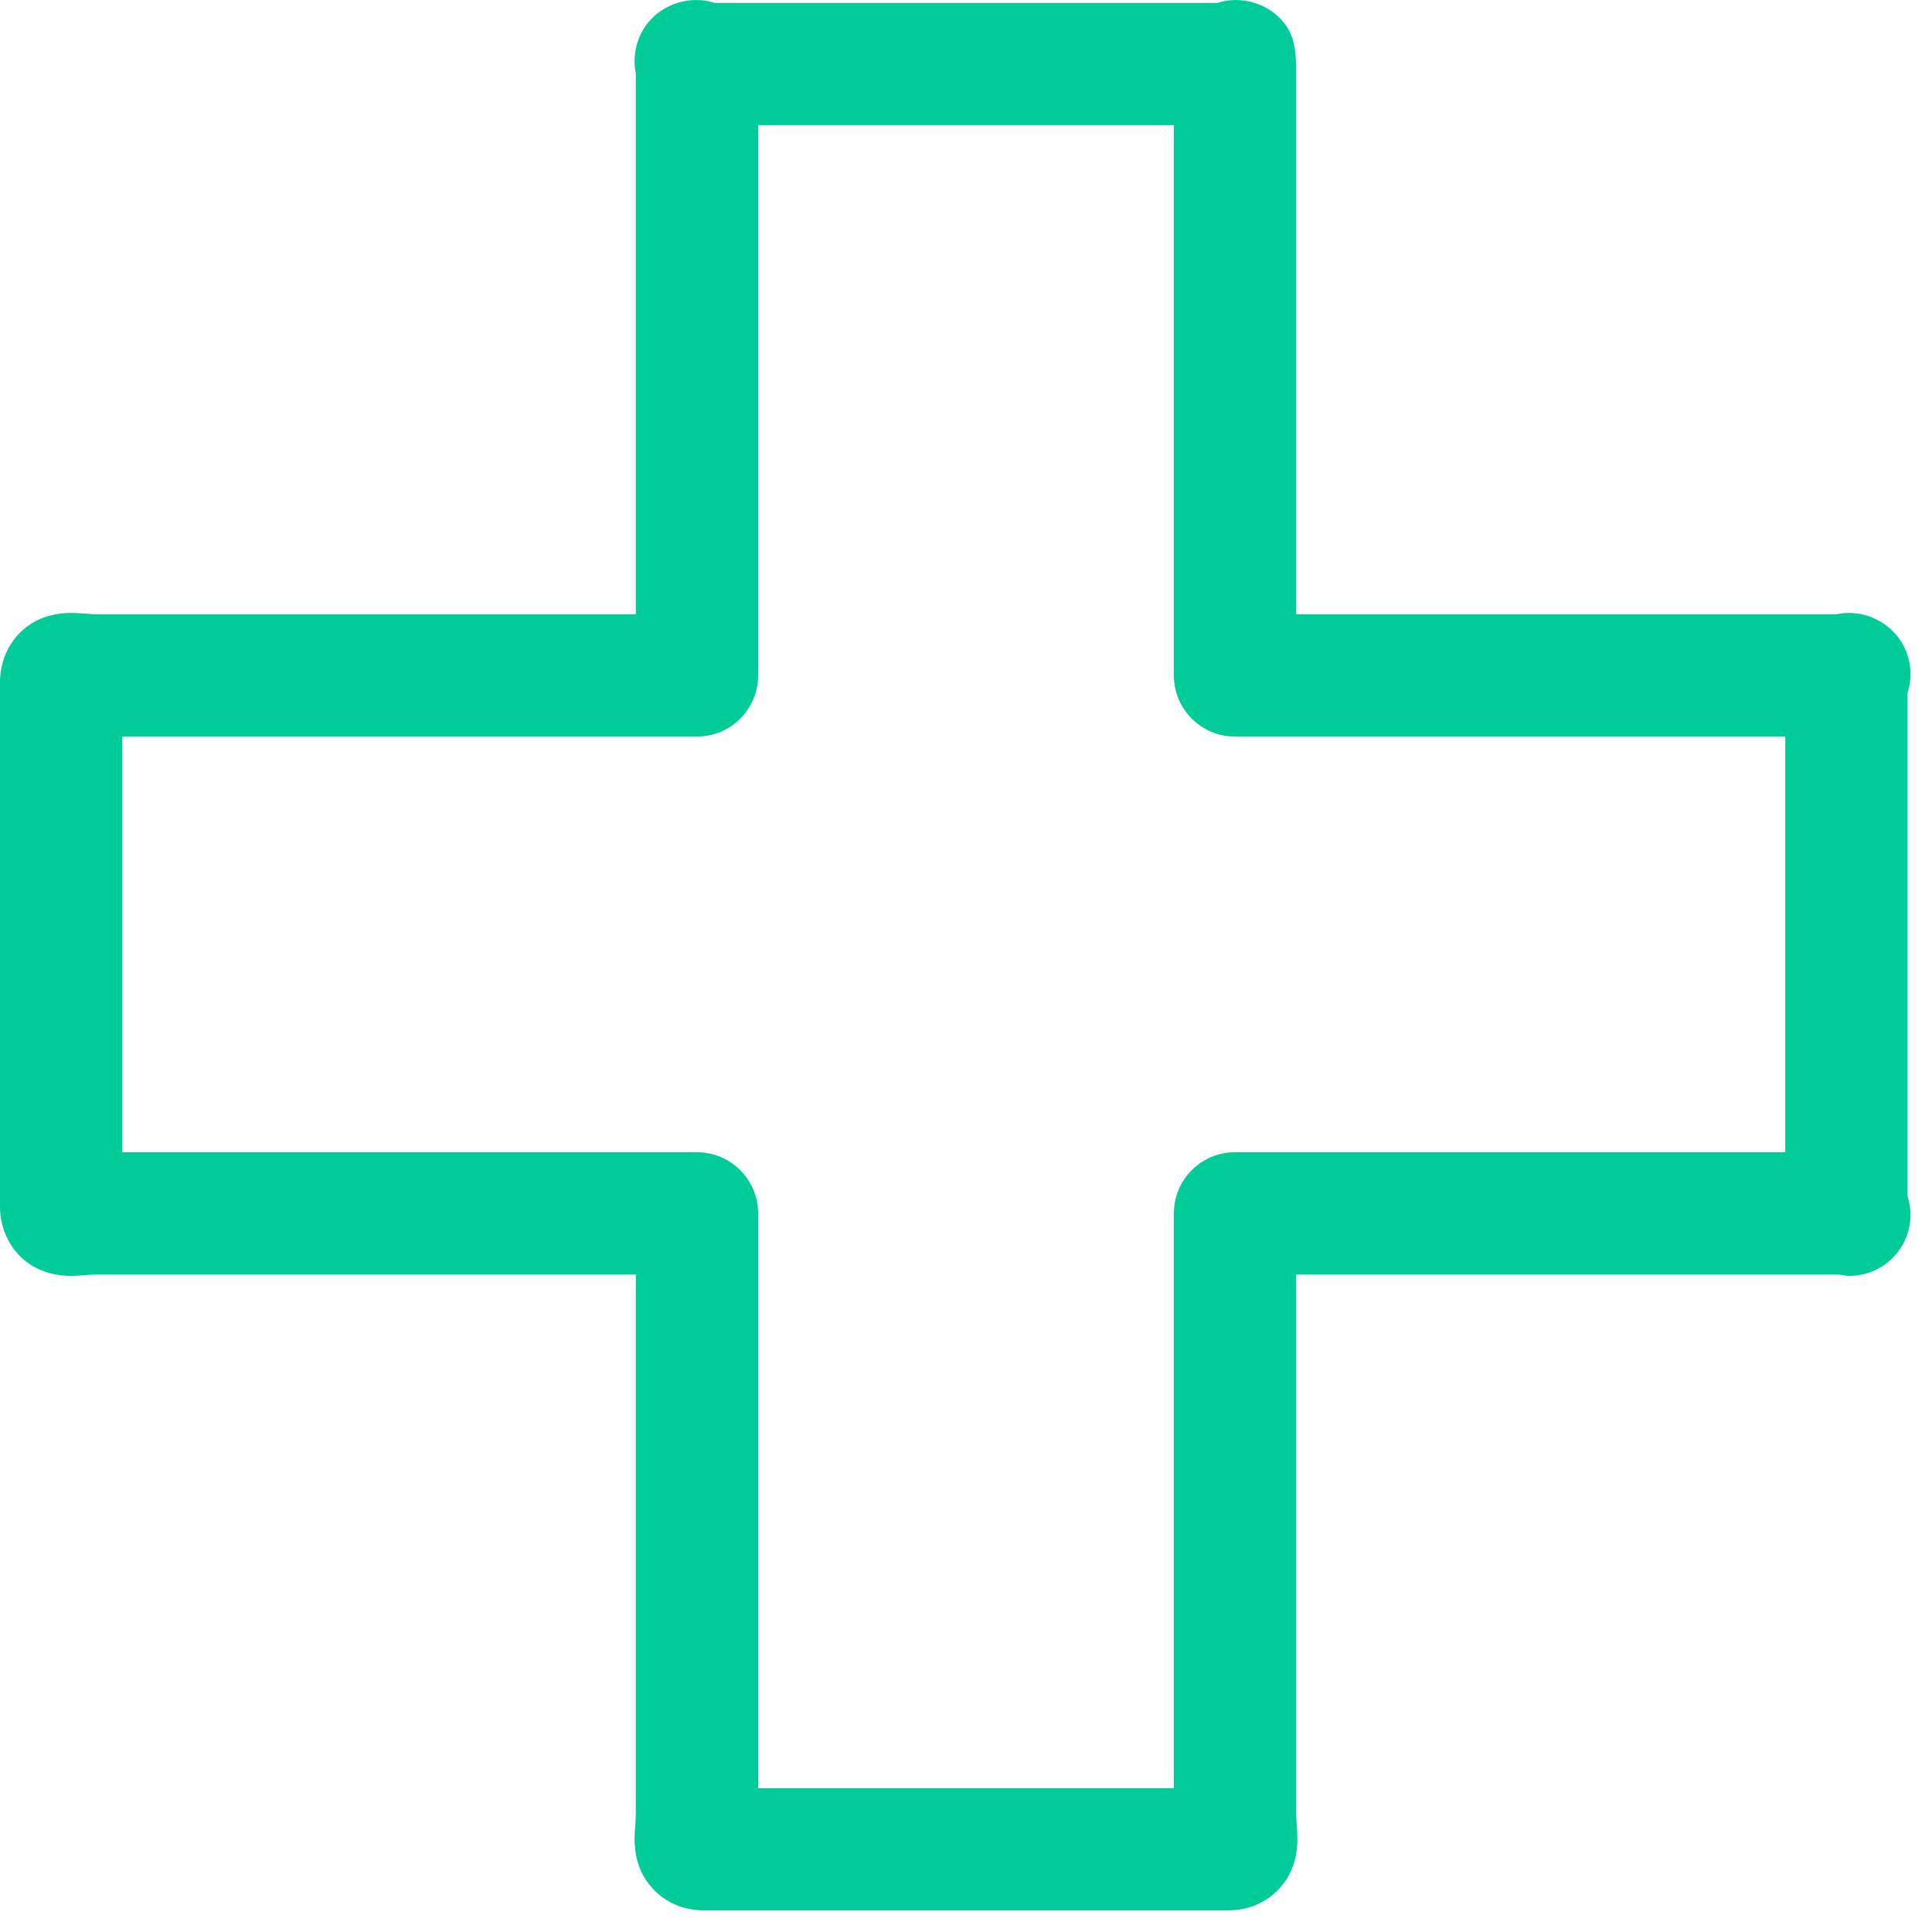 <?xml version="1.0" encoding="UTF-8" standalone="no"?>
<svg width="20px" height="20px" viewBox="0 0 20 20" version="1.1" xmlns="http://www.w3.org/2000/svg" xmlns:xlink="http://www.w3.org/1999/xlink" xmlns:sketch="http://www.bohemiancoding.com/sketch/ns">
    <!-- Generator: Sketch Beta 3.2.2 (9983) - http://www.bohemiancoding.com/sketch -->
    <title>Imported Layers 2</title>
    <desc>Created with Sketch Beta.</desc>
    <defs></defs>
    <g id="Page-1" stroke="none" stroke-width="1" fill="none" fill-rule="evenodd" sketch:type="MSPage">
        <g id="Herramientas" sketch:type="MSArtboardGroup" transform="translate(-45, -324)" fill="#00CC99">
            <path d="M57.714,343.776 L52.286,343.776 C52.08,343.776 51.892,343.697 51.758,343.552 C51.543,343.32 51.565,343.044 51.576,342.896 C51.578,342.86 51.582,342.819 51.582,342.772 L51.582,337.194 L46.005,337.194 C45.957,337.194 45.916,337.198 45.881,337.2 C45.826,337.205 45.778,337.208 45.737,337.208 C45.253,337.208 45,336.847 45,336.49 L45,331.063 C45,330.706 45.253,330.345 45.737,330.345 C45.778,330.345 45.826,330.348 45.881,330.352 C45.916,330.355 45.957,330.359 46.005,330.359 L51.582,330.359 L51.582,324.781 C51.582,324.773 51.582,324.766 51.582,324.76 C51.546,324.582 51.587,324.394 51.698,324.248 C51.858,324.038 52.148,323.949 52.396,324.03 L57.604,324.03 C57.851,323.949 58.142,324.038 58.302,324.249 C58.413,324.394 58.418,324.582 58.418,324.76 L58.418,324.781 L58.418,330.359 L63.995,330.359 C64.003,330.359 64.01,330.359 64.016,330.358 C64.322,330.296 64.632,330.47 64.738,330.758 C64.789,330.894 64.79,331.04 64.747,331.172 L64.747,336.381 C64.789,336.513 64.789,336.659 64.738,336.795 C64.646,337.043 64.41,337.208 64.145,337.208 L64.145,337.208 C64.102,337.208 64.058,337.194 64.016,337.194 L63.995,337.194 L58.418,337.194 L58.418,342.772 C58.418,342.819 58.422,342.86 58.424,342.896 C58.435,343.044 58.457,343.32 58.242,343.552 C58.108,343.697 57.92,343.776 57.714,343.776 L57.714,343.776 Z M57.152,342.511 L57.152,336.561 C57.152,336.212 57.435,335.928 57.785,335.928 L63.481,335.928 L63.481,331.625 L57.785,331.625 C57.435,331.625 57.152,331.341 57.152,330.992 L57.152,325.295 L52.848,325.295 L52.848,330.992 C52.848,331.341 52.565,331.625 52.215,331.625 L46.266,331.625 L46.266,335.928 L52.215,335.928 C52.565,335.928 52.848,336.212 52.848,336.561 L52.848,342.511 L57.152,342.511 Z" id="Imported-Layers-2" sketch:type="MSShapeGroup"></path>
        </g>
    </g>
</svg>